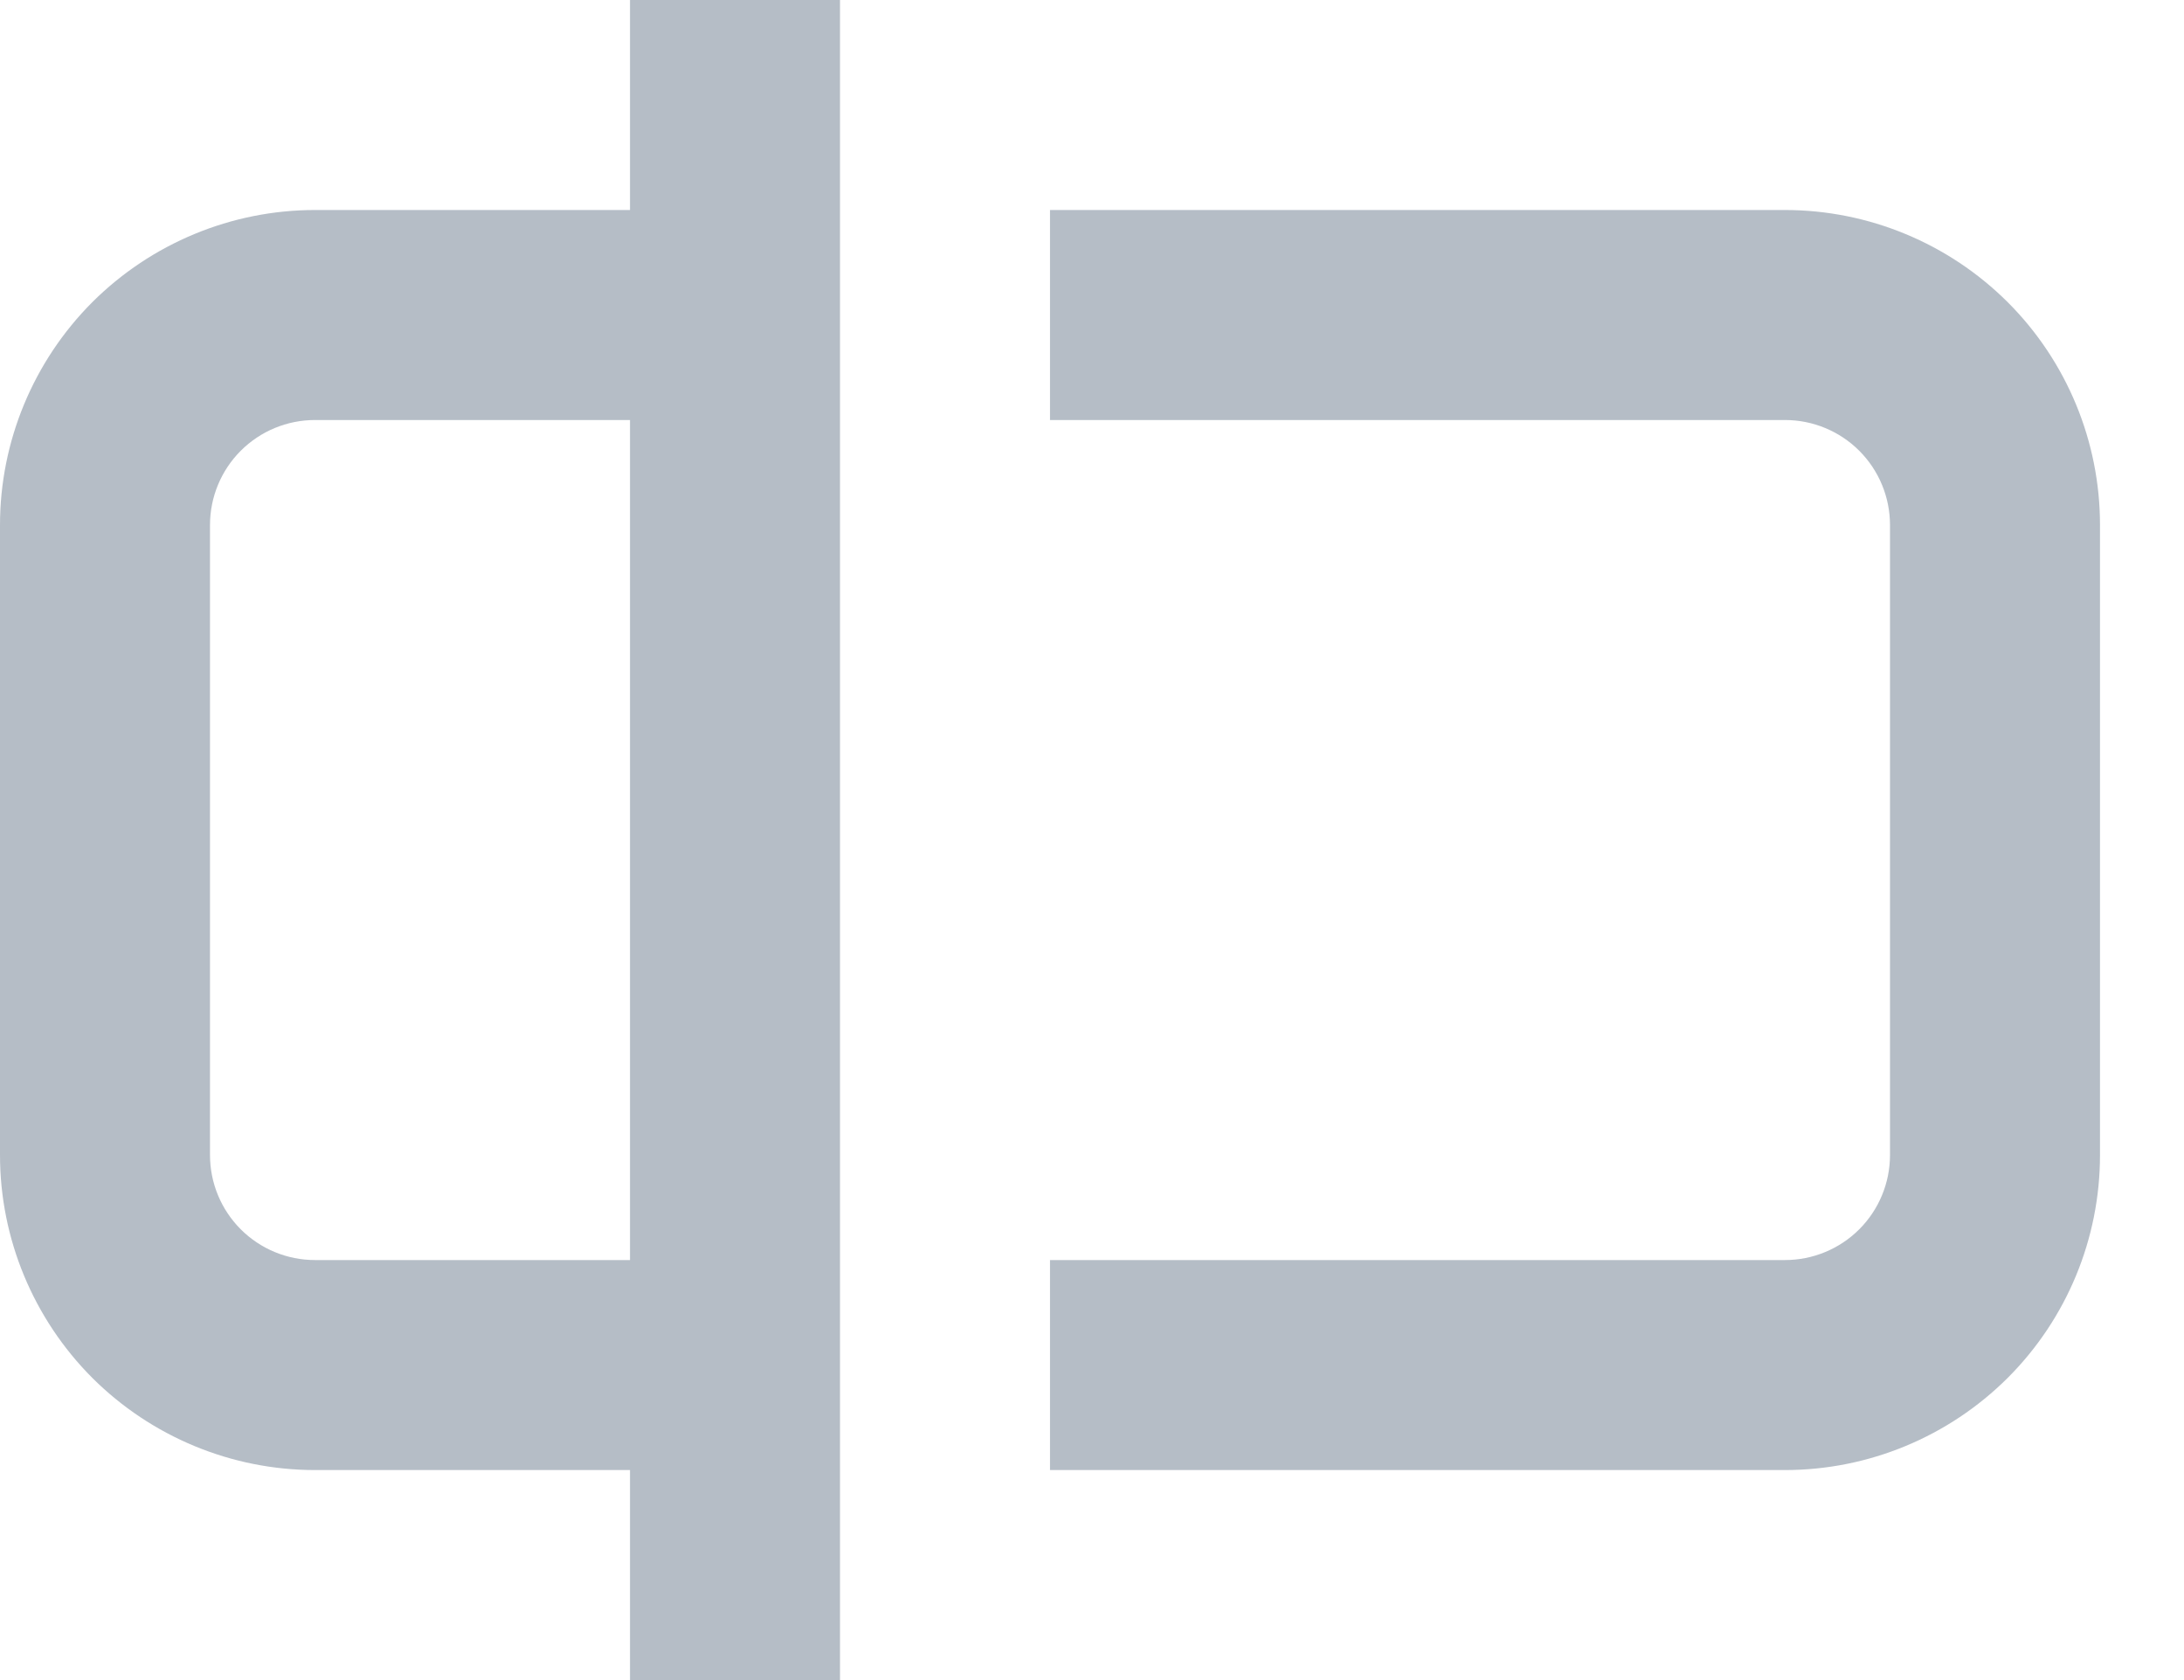 <svg width="13" height="10" viewBox="0 0 13 10" fill="none" xmlns="http://www.w3.org/2000/svg">
<path fill-rule="evenodd" clip-rule="evenodd" d="M5 0H3.75V1.25H1.875C1.378 1.25 0.901 1.448 0.549 1.799C0.198 2.151 0 2.628 0 3.125V6.875C0 7.372 0.198 7.849 0.549 8.201C0.901 8.552 1.378 8.75 1.875 8.75H3.75V10H5V0ZM3.75 2.5V7.5H1.875C1.709 7.5 1.55 7.434 1.433 7.317C1.316 7.2 1.25 7.041 1.25 6.875V3.125C1.25 2.959 1.316 2.8 1.433 2.683C1.55 2.566 1.709 2.5 1.875 2.5H3.75Z" fill="#6C7D8F" fill-opacity="0.5"/>
<path d="M10.625 7.5H6.25V8.75H10.625C11.122 8.75 11.599 8.552 11.951 8.201C12.303 7.849 12.5 7.372 12.5 6.875V3.125C12.5 2.628 12.303 2.151 11.951 1.799C11.599 1.448 11.122 1.25 10.625 1.25H6.25V2.5H10.625C10.791 2.5 10.95 2.566 11.067 2.683C11.184 2.8 11.25 2.959 11.25 3.125V6.875C11.25 7.041 11.184 7.2 11.067 7.317C10.95 7.434 10.791 7.5 10.625 7.5Z" fill="#6C7D8F" fill-opacity="0.5"/>
</svg>
